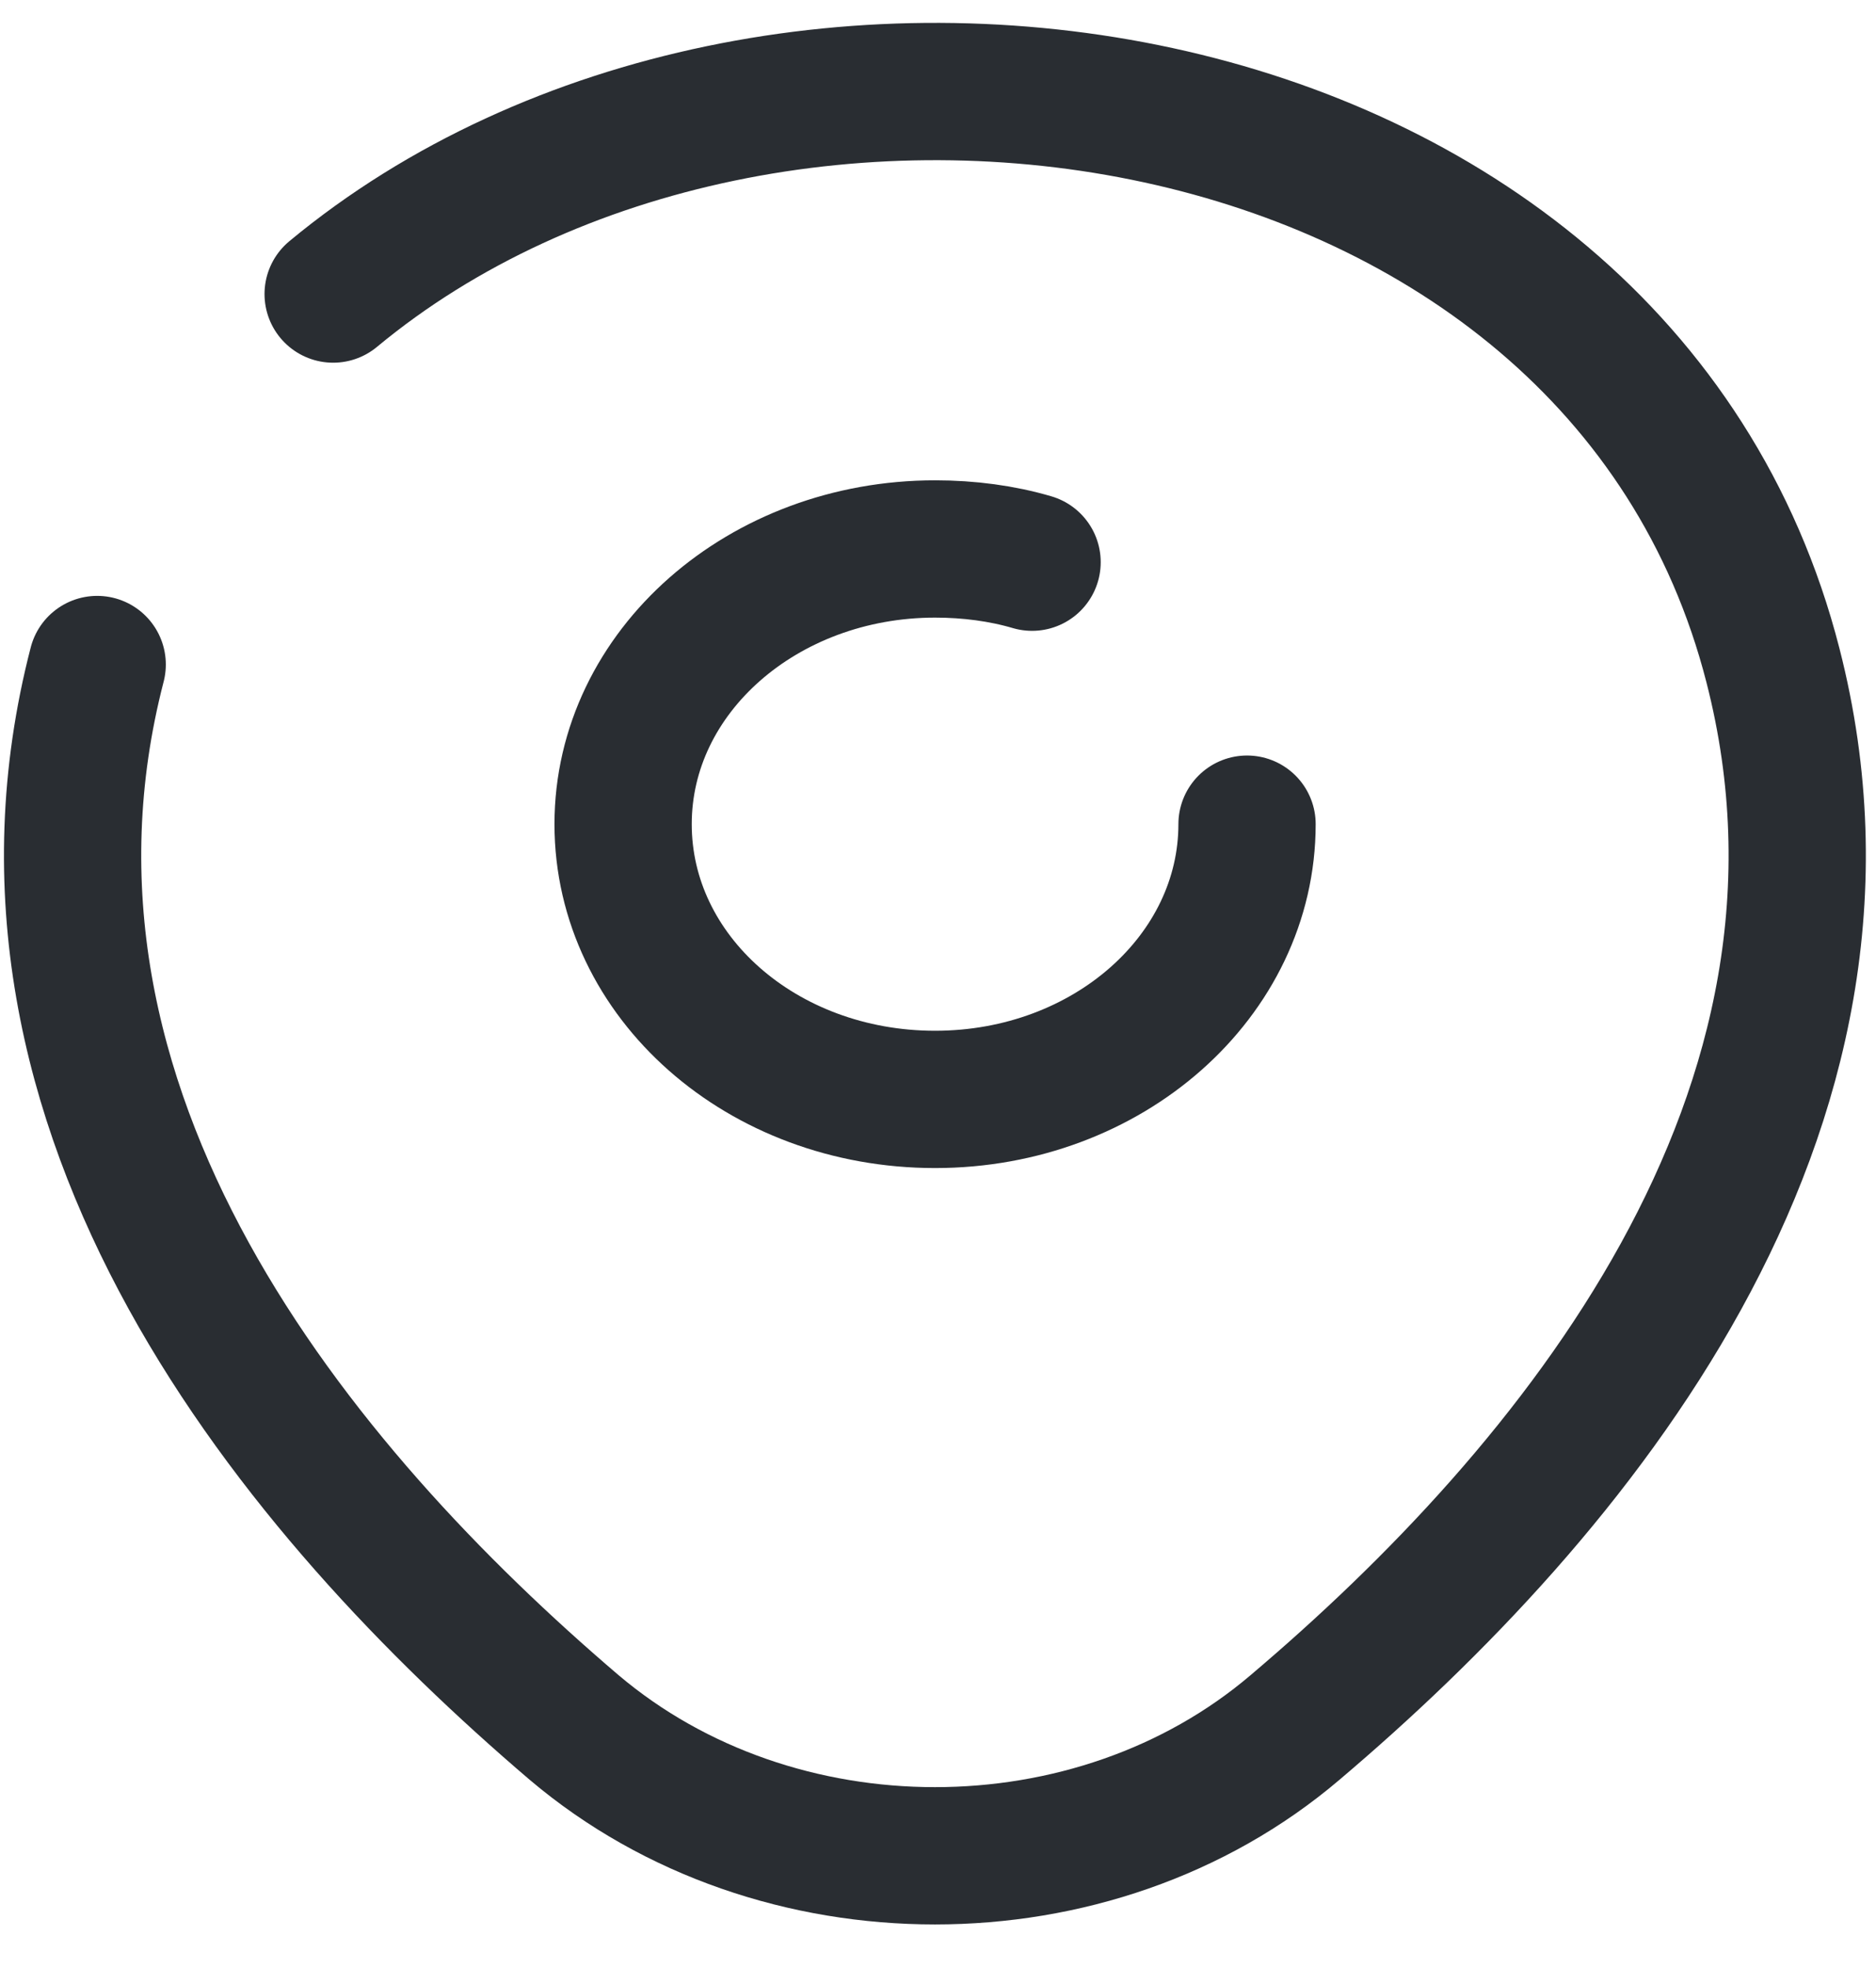 <svg width="41" height="43" viewBox="0 0 41 43" fill="none" xmlns="http://www.w3.org/2000/svg">
<path d="M27.254 18.008C27.254 21.323 24.217 24.022 20.436 24.022C16.656 24.022 13.618 21.343 13.618 18.008C13.618 14.674 16.678 11.995 20.436 11.995C21.179 11.995 21.9 12.091 22.556 12.284" stroke="#292D32" stroke-width="3" stroke-linecap="round" stroke-linejoin="round"/>
<path d="M7.281 6.425C16.83 -1.496 35.339 1.222 38.748 14.54C41.261 24.33 34.356 32.618 28.303 37.745C23.911 41.484 16.962 41.484 12.547 37.745C6.516 32.599 -0.411 24.311 2.124 14.52" stroke="#292D32" stroke-width="3" stroke-linecap="round" stroke-linejoin="round"/>
</svg>
